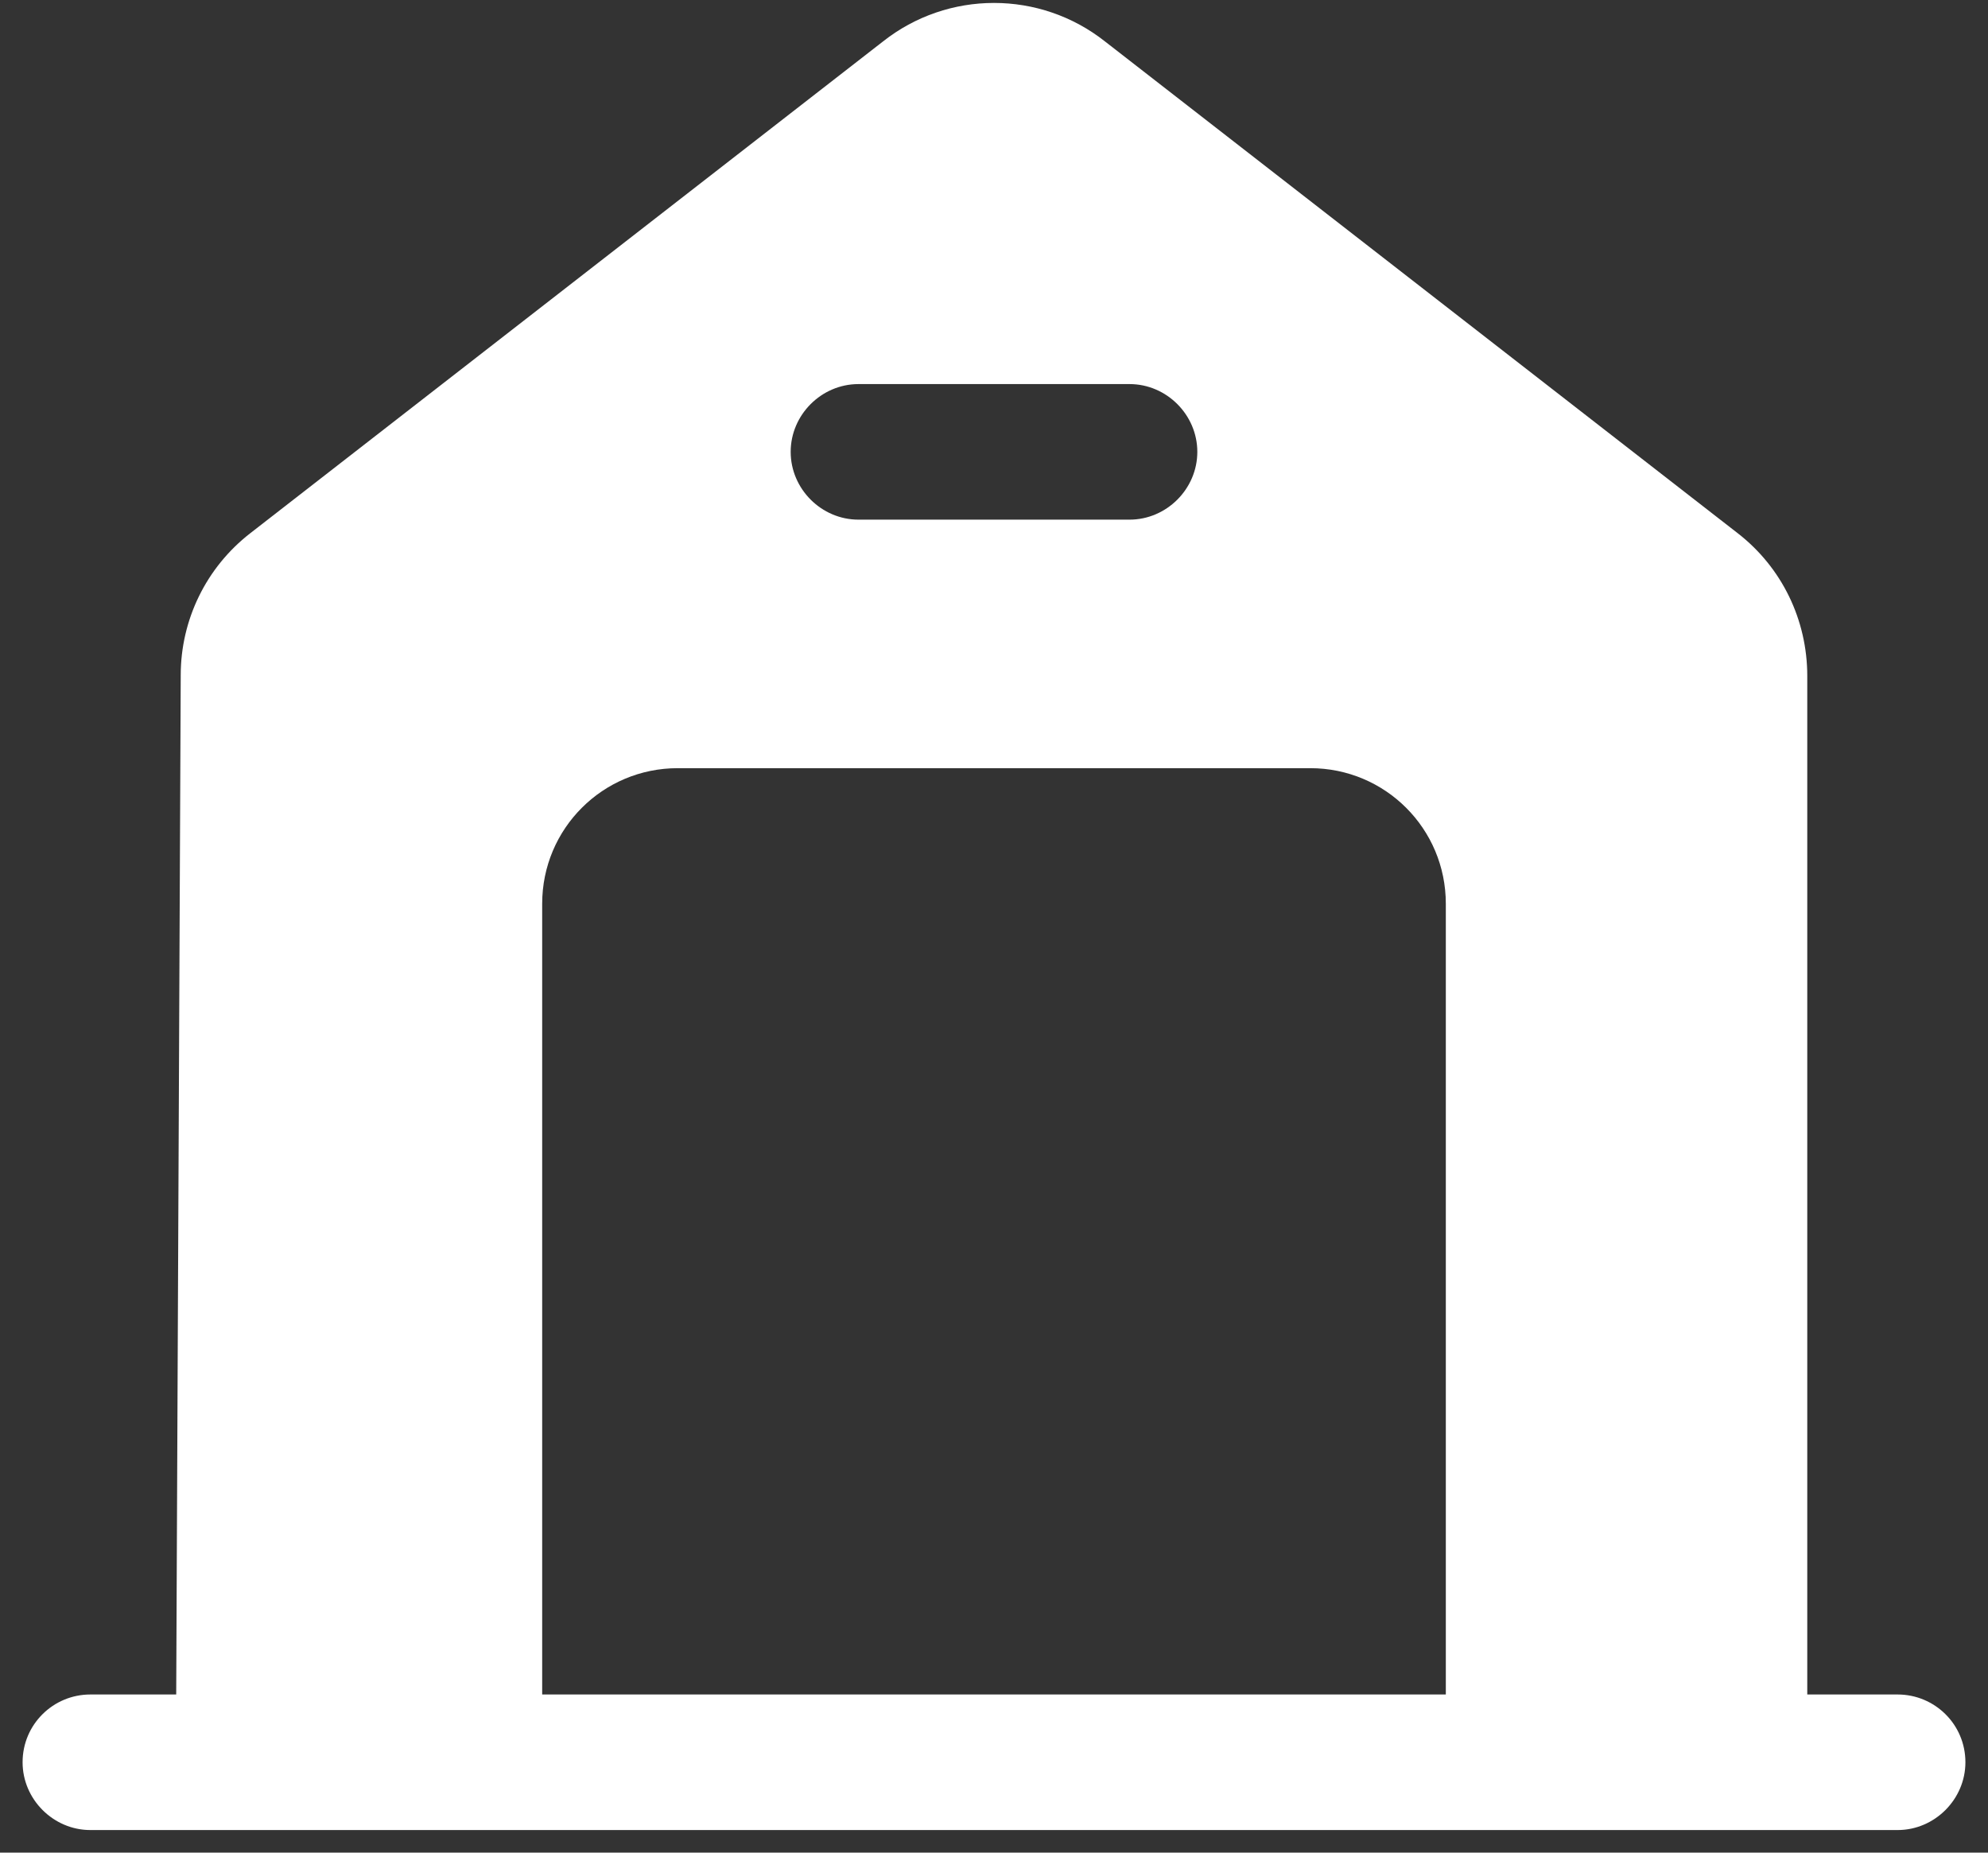 <svg width="44" height="41" viewBox="0 0 44 41" fill="none" xmlns="http://www.w3.org/2000/svg">
<rect x="0" y="0" width="44" height="41" fill="#333333" stroke="none"/>
<path d="M42 37.5H40V14.96C40 13.72 39.44 12.56 38.46 11.8L24.46 0.92C23.02 -0.22 20.98 -0.22 19.54 0.92L5.54 11.8C4.56 12.56 4 13.72 4 14.94L3.9 37.5H2C1.18 37.5 0.5 38.16 0.5 39C0.5 39.82 1.18 40.5 2 40.5H42C42.82 40.5 43.5 39.82 43.5 39C43.5 38.16 42.82 37.5 42 37.5ZM19 8.5H25C25.82 8.5 26.5 9.18 26.5 10C26.5 10.82 25.82 11.5 25 11.5H19C18.18 11.5 17.5 10.82 17.5 10C17.5 9.18 18.18 8.5 19 8.5ZM32 37.5H12V20C12 18.34 13.34 17 15 17H29C30.66 17 32 18.34 32 20V37.5Z" fill="white"/>
</svg>
